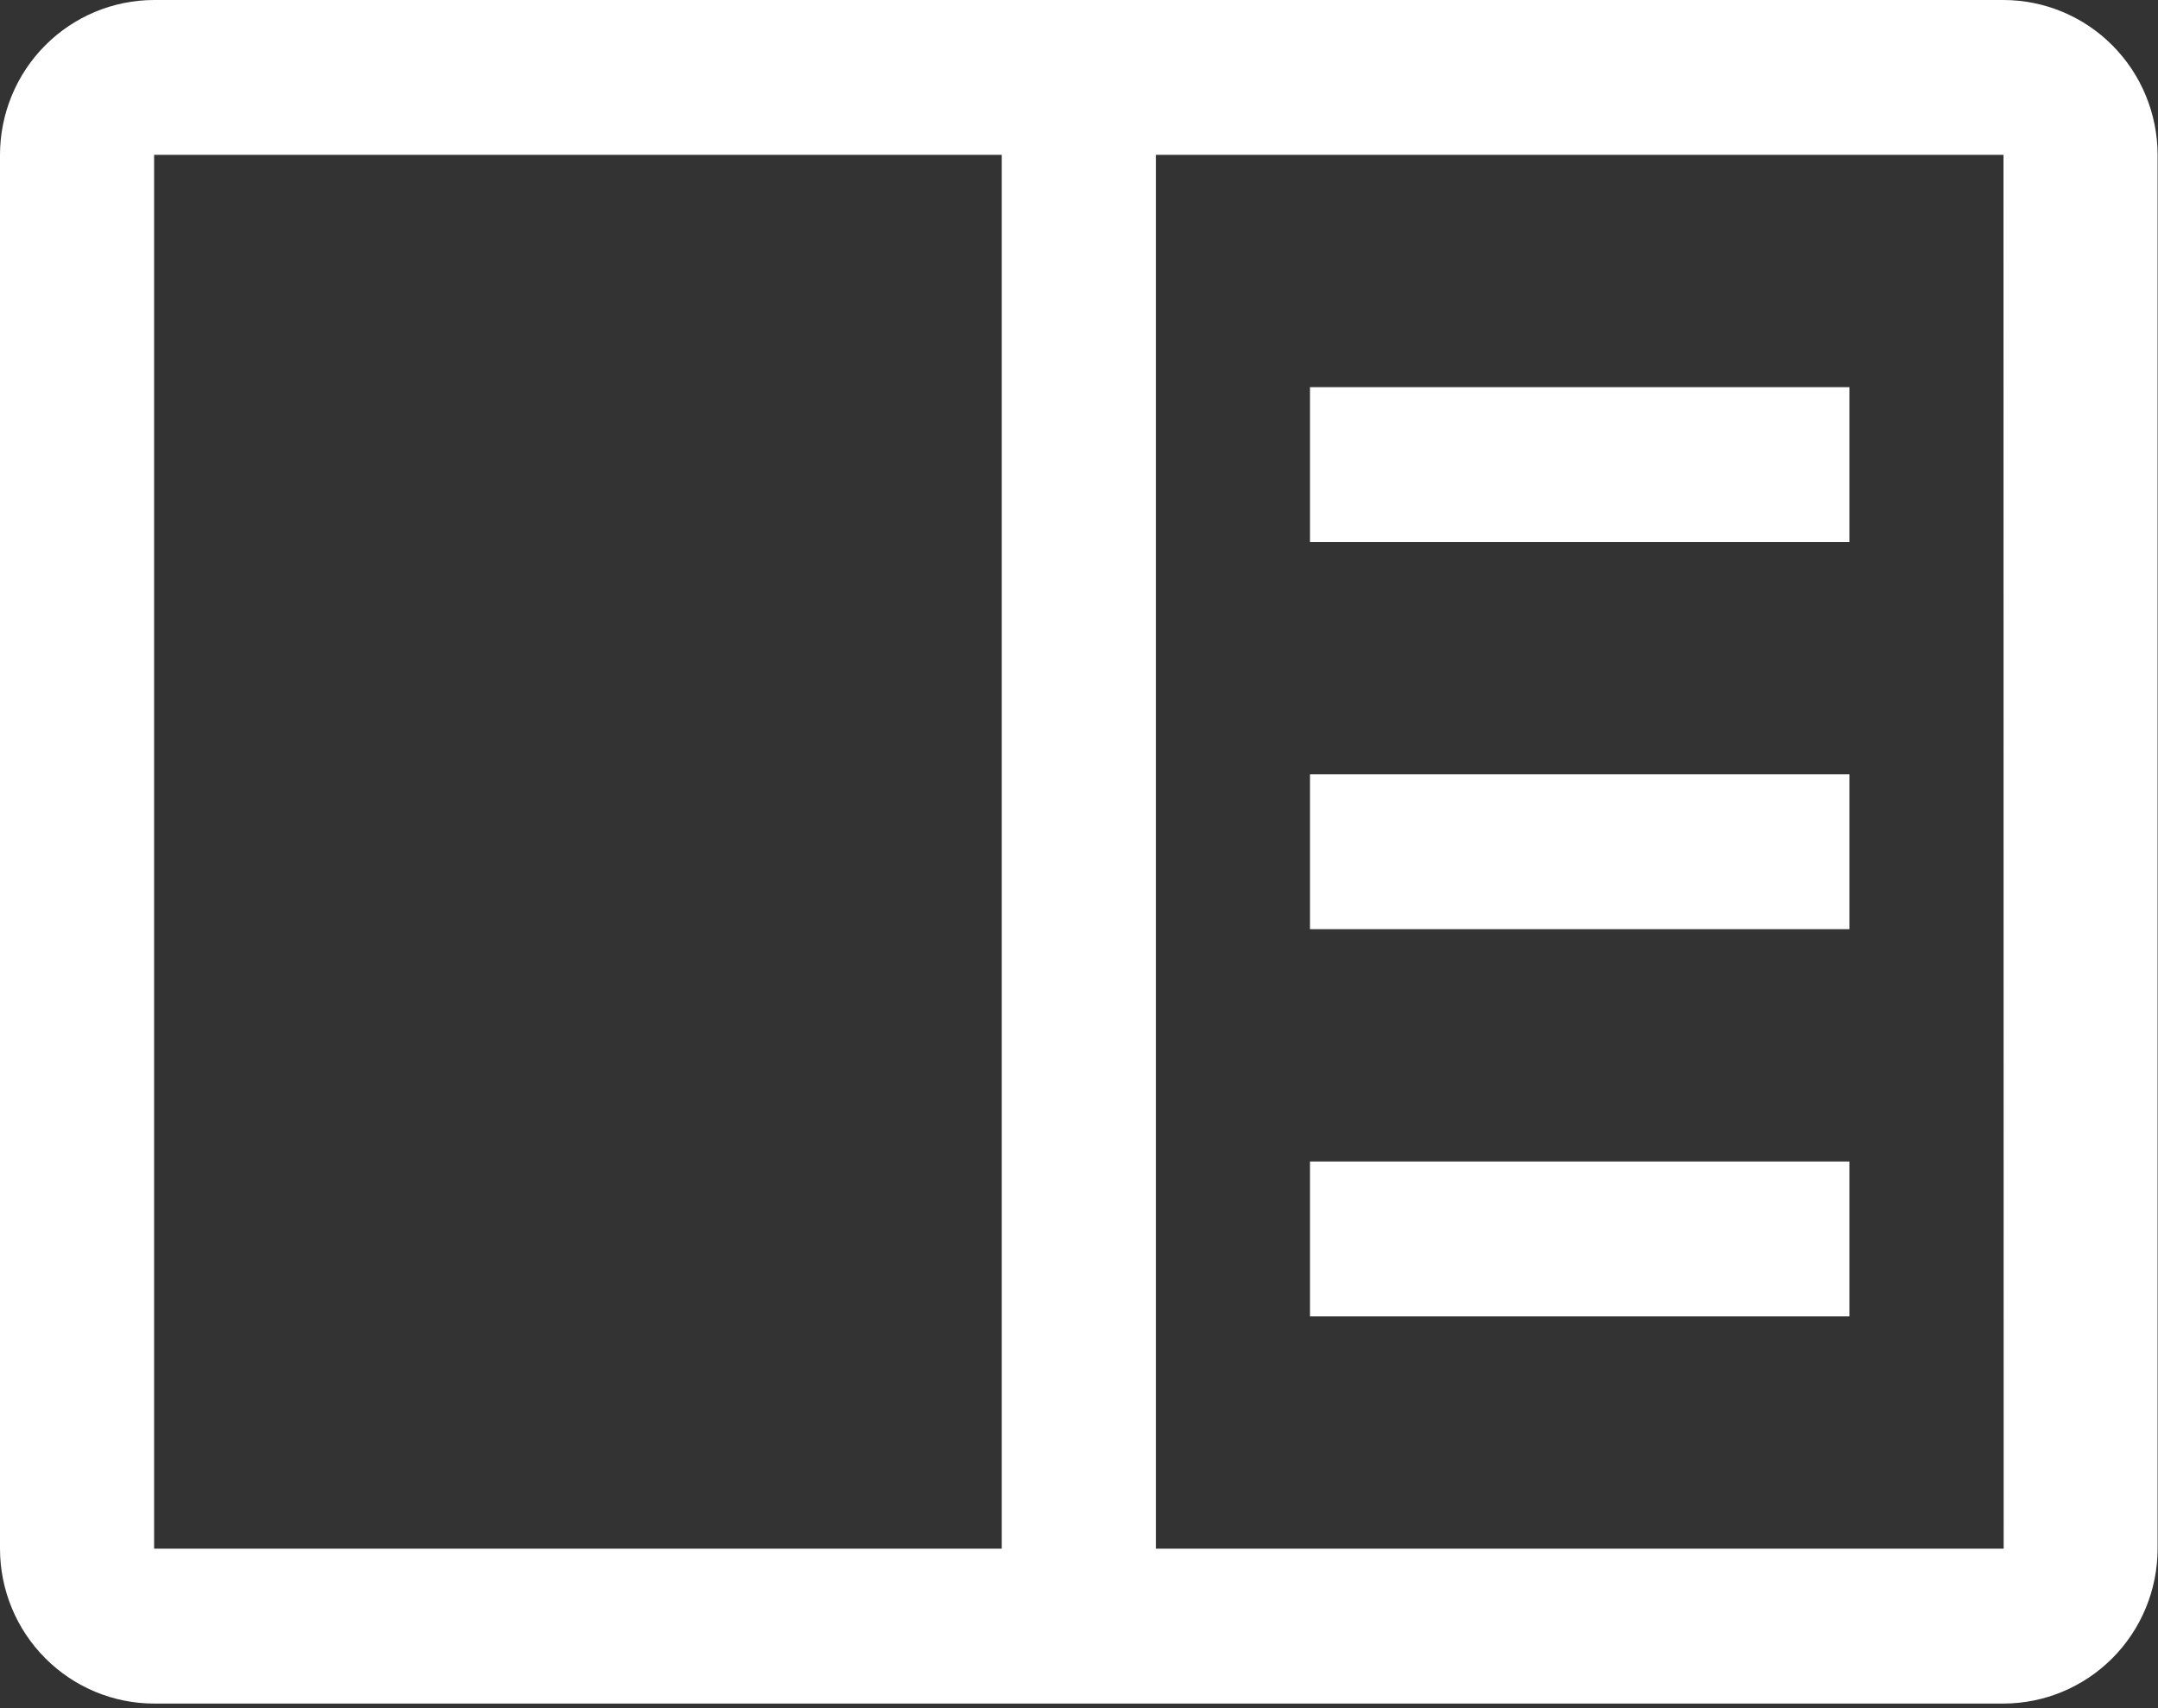 <svg width="48" height="38" viewBox="0 0 48 38" fill="none" xmlns="http://www.w3.org/2000/svg">
<rect x="0" y="0" width="48" height="38" fill="#333333" stroke="none"/>
<path d="M29.138 8.613H41.136V12.058H29.138V8.613Z" fill="white"/>
<path d="M29.138 17.226C33.823 17.226 36.45 17.226 41.136 17.226V20.671H29.138V17.226Z" fill="white"/>
<path d="M29.138 25.839H41.136V29.285H29.138V25.839Z" fill="white"/>
<path d="M44.563 0H3.428C2.519 0.001 1.648 0.364 1.005 1.01C0.362 1.656 0.001 2.532 0 3.445V34.453C0.001 35.367 0.362 36.242 1.005 36.888C1.648 37.534 2.519 37.898 3.428 37.898H44.563C45.472 37.897 46.343 37.534 46.986 36.888C47.629 36.242 47.99 35.367 47.991 34.453V3.445C47.99 2.532 47.629 1.656 46.986 1.01C46.344 0.364 45.472 0.001 44.563 0ZM3.428 3.445H22.282V34.453H3.428V3.445ZM25.71 34.453V3.445H44.563L44.567 34.453H25.71Z" fill="white"/>
</svg>

